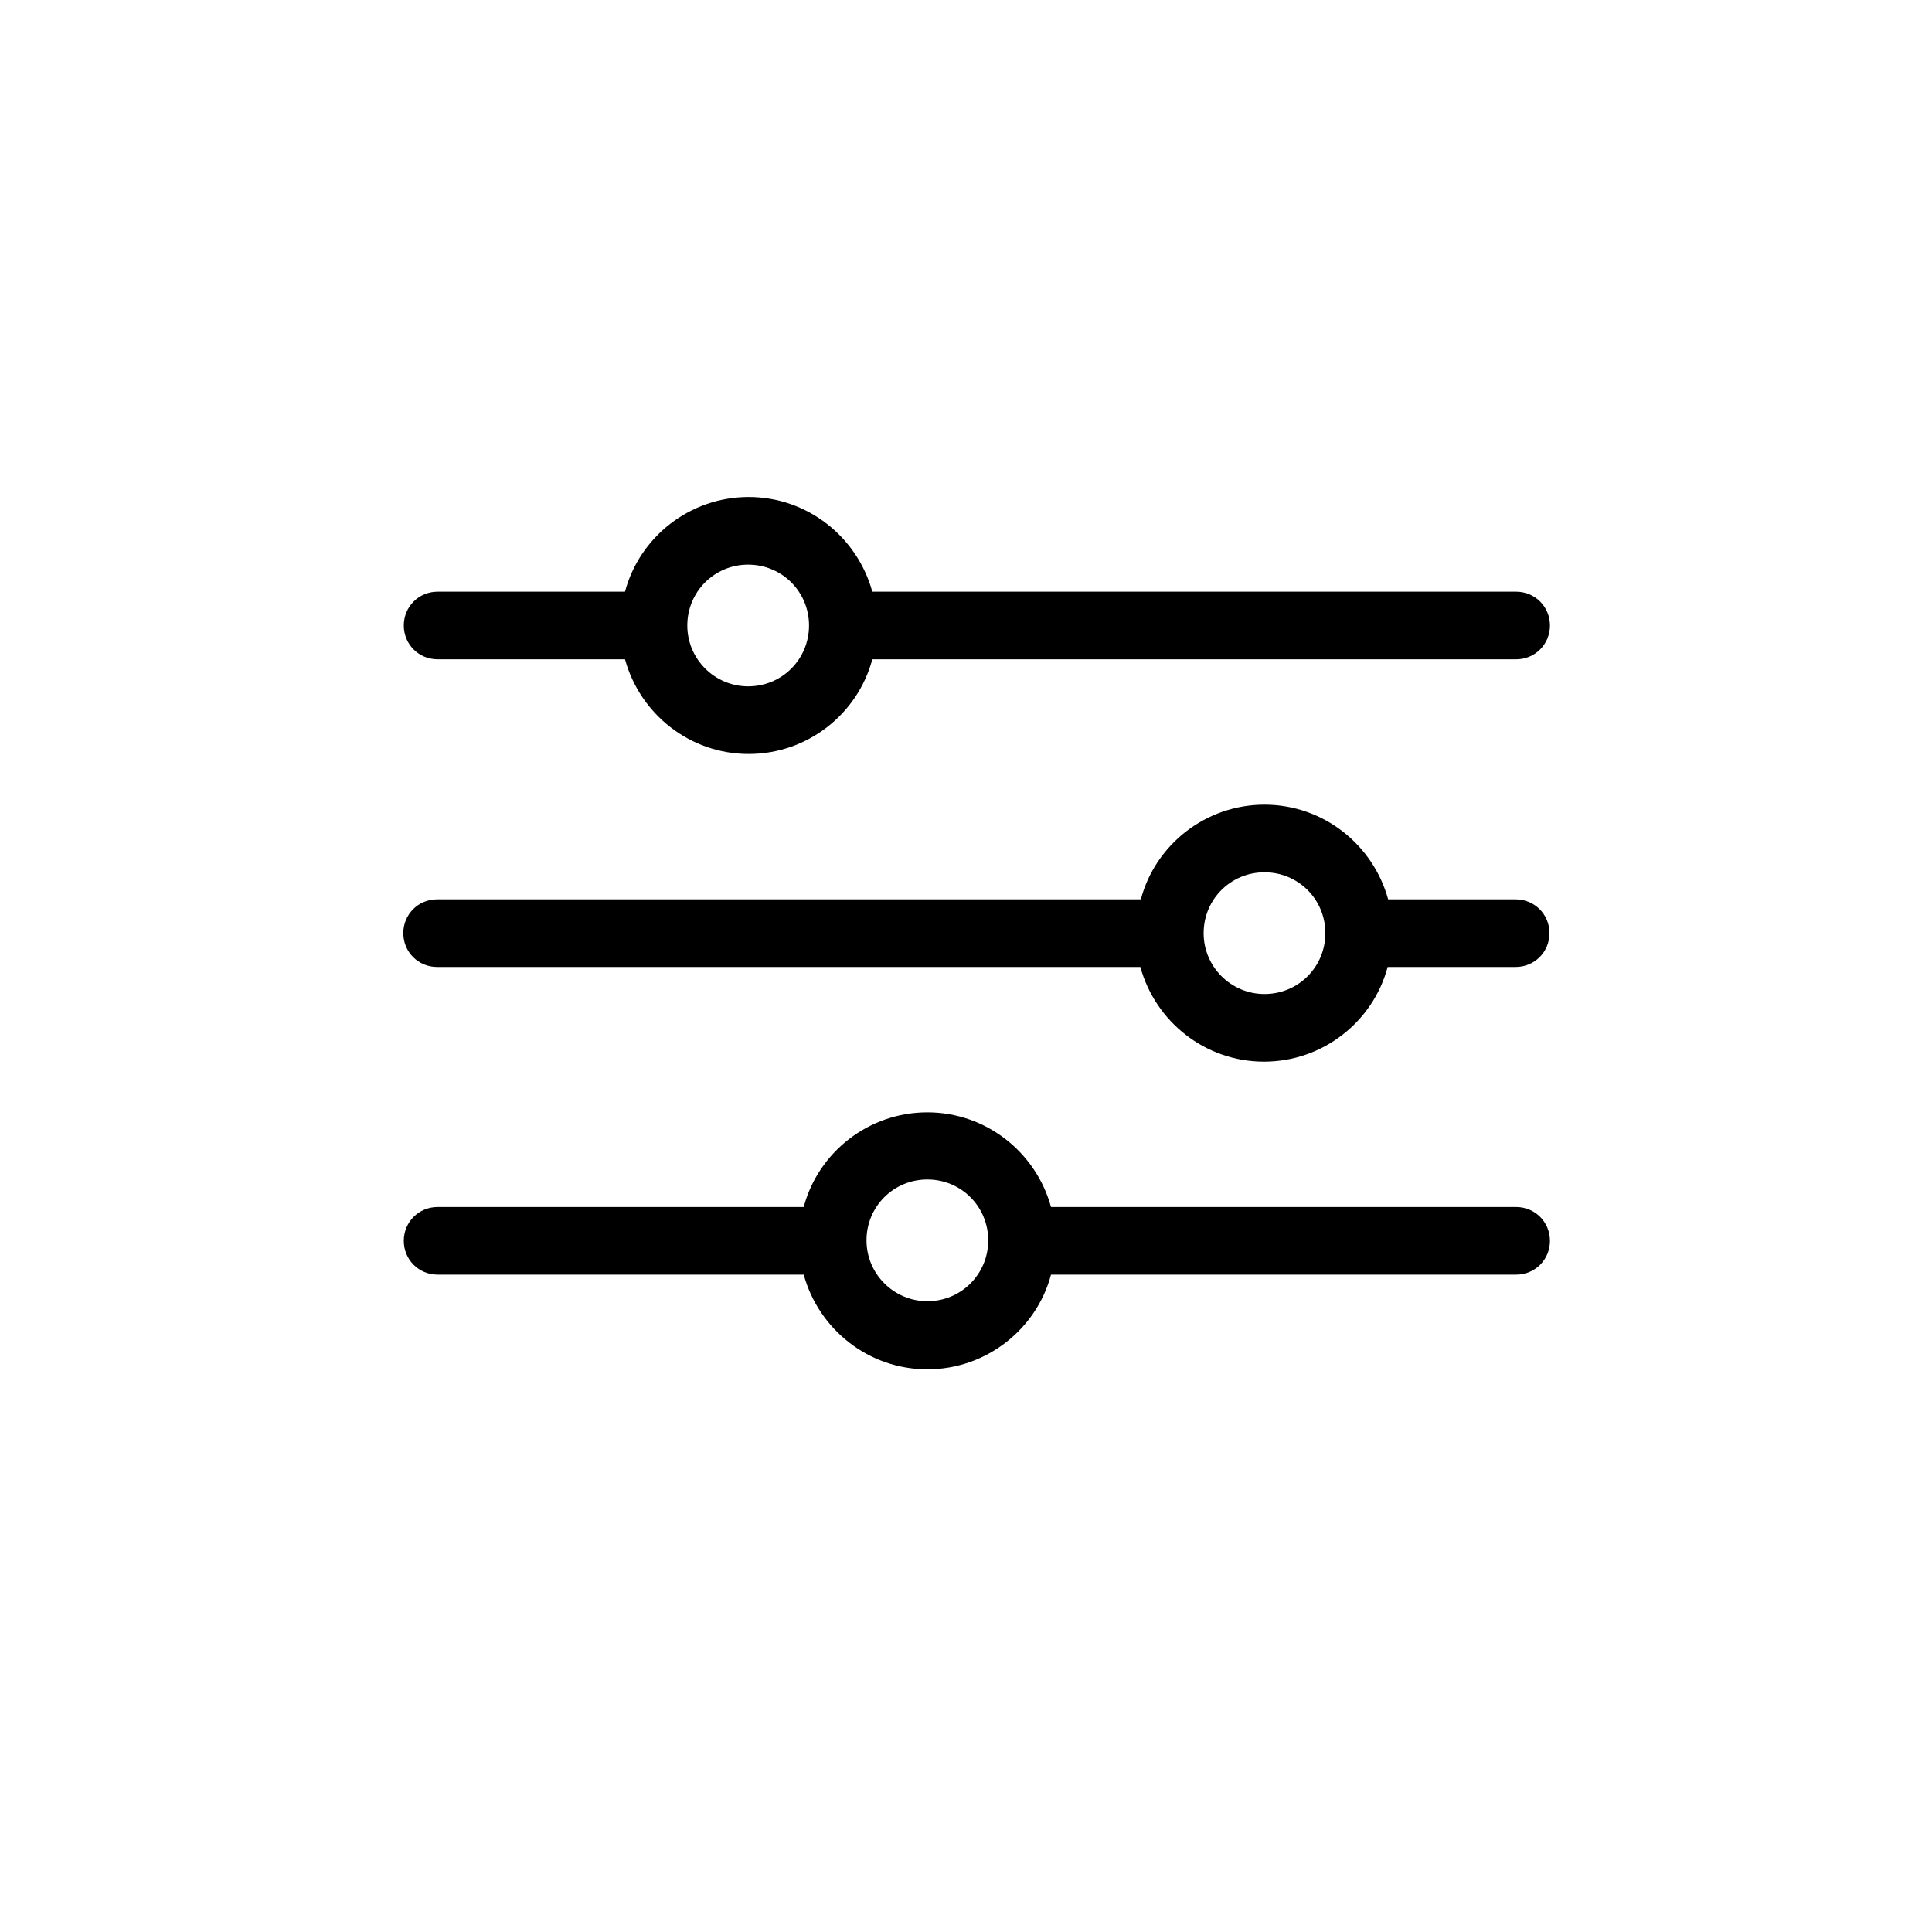 <svg width="100%" height="100%" xmlns="http://www.w3.org/2000/svg" viewBox="0 0 400 400">
  <path fill="currentColor" d="M313.9,122.5h-133.3c-3.1-11.3-13.4-19.6-25.6-19.6s-22.6,8.3-25.6,19.6h-38.8c-3.9,0-7,3.1-7,7s3.1,7,7,7h38.8c3.1,11.3,13.4,19.6,25.6,19.6s22.6-8.3,25.6-19.6h133.3c3.9,0,7-3.1,7-7s-3.1-7-7-7ZM154.9,142.1c-6.9,0-12.6-5.6-12.6-12.6s5.6-12.6,12.6-12.6,12.6,5.6,12.6,12.6-5.6,12.6-12.6,12.6Z"/>
  <path fill="currentColor" d="M313.9,186.2h-26.5c-3.1-11.3-13.4-19.6-25.6-19.6s-22.6,8.3-25.6,19.6H90.5c-3.9,0-7,3.1-7,7s3.1,7,7,7h145.6c3.1,11.3,13.4,19.6,25.6,19.6s22.6-8.3,25.6-19.6h26.5c3.9,0,7-3.1,7-7s-3.1-7-7-7ZM261.8,205.8c-6.9,0-12.6-5.6-12.6-12.6s5.6-12.6,12.6-12.6,12.6,5.6,12.6,12.6-5.6,12.6-12.6,12.6Z"/>
  <path fill="currentColor" d="M313.9,249.9h-96.3c-3.1-11.3-13.4-19.6-25.6-19.6s-22.6,8.3-25.6,19.6h-75.8c-3.9,0-7,3.1-7,7s3.1,7,7,7h75.8c3.1,11.3,13.4,19.6,25.6,19.6s22.6-8.3,25.6-19.6h96.3c3.9,0,7-3.1,7-7s-3.1-7-7-7ZM192,269.4c-6.9,0-12.6-5.6-12.6-12.6s5.6-12.6,12.6-12.6,12.6,5.6,12.6,12.6-5.6,12.6-12.6,12.6Z"/>
</svg>
